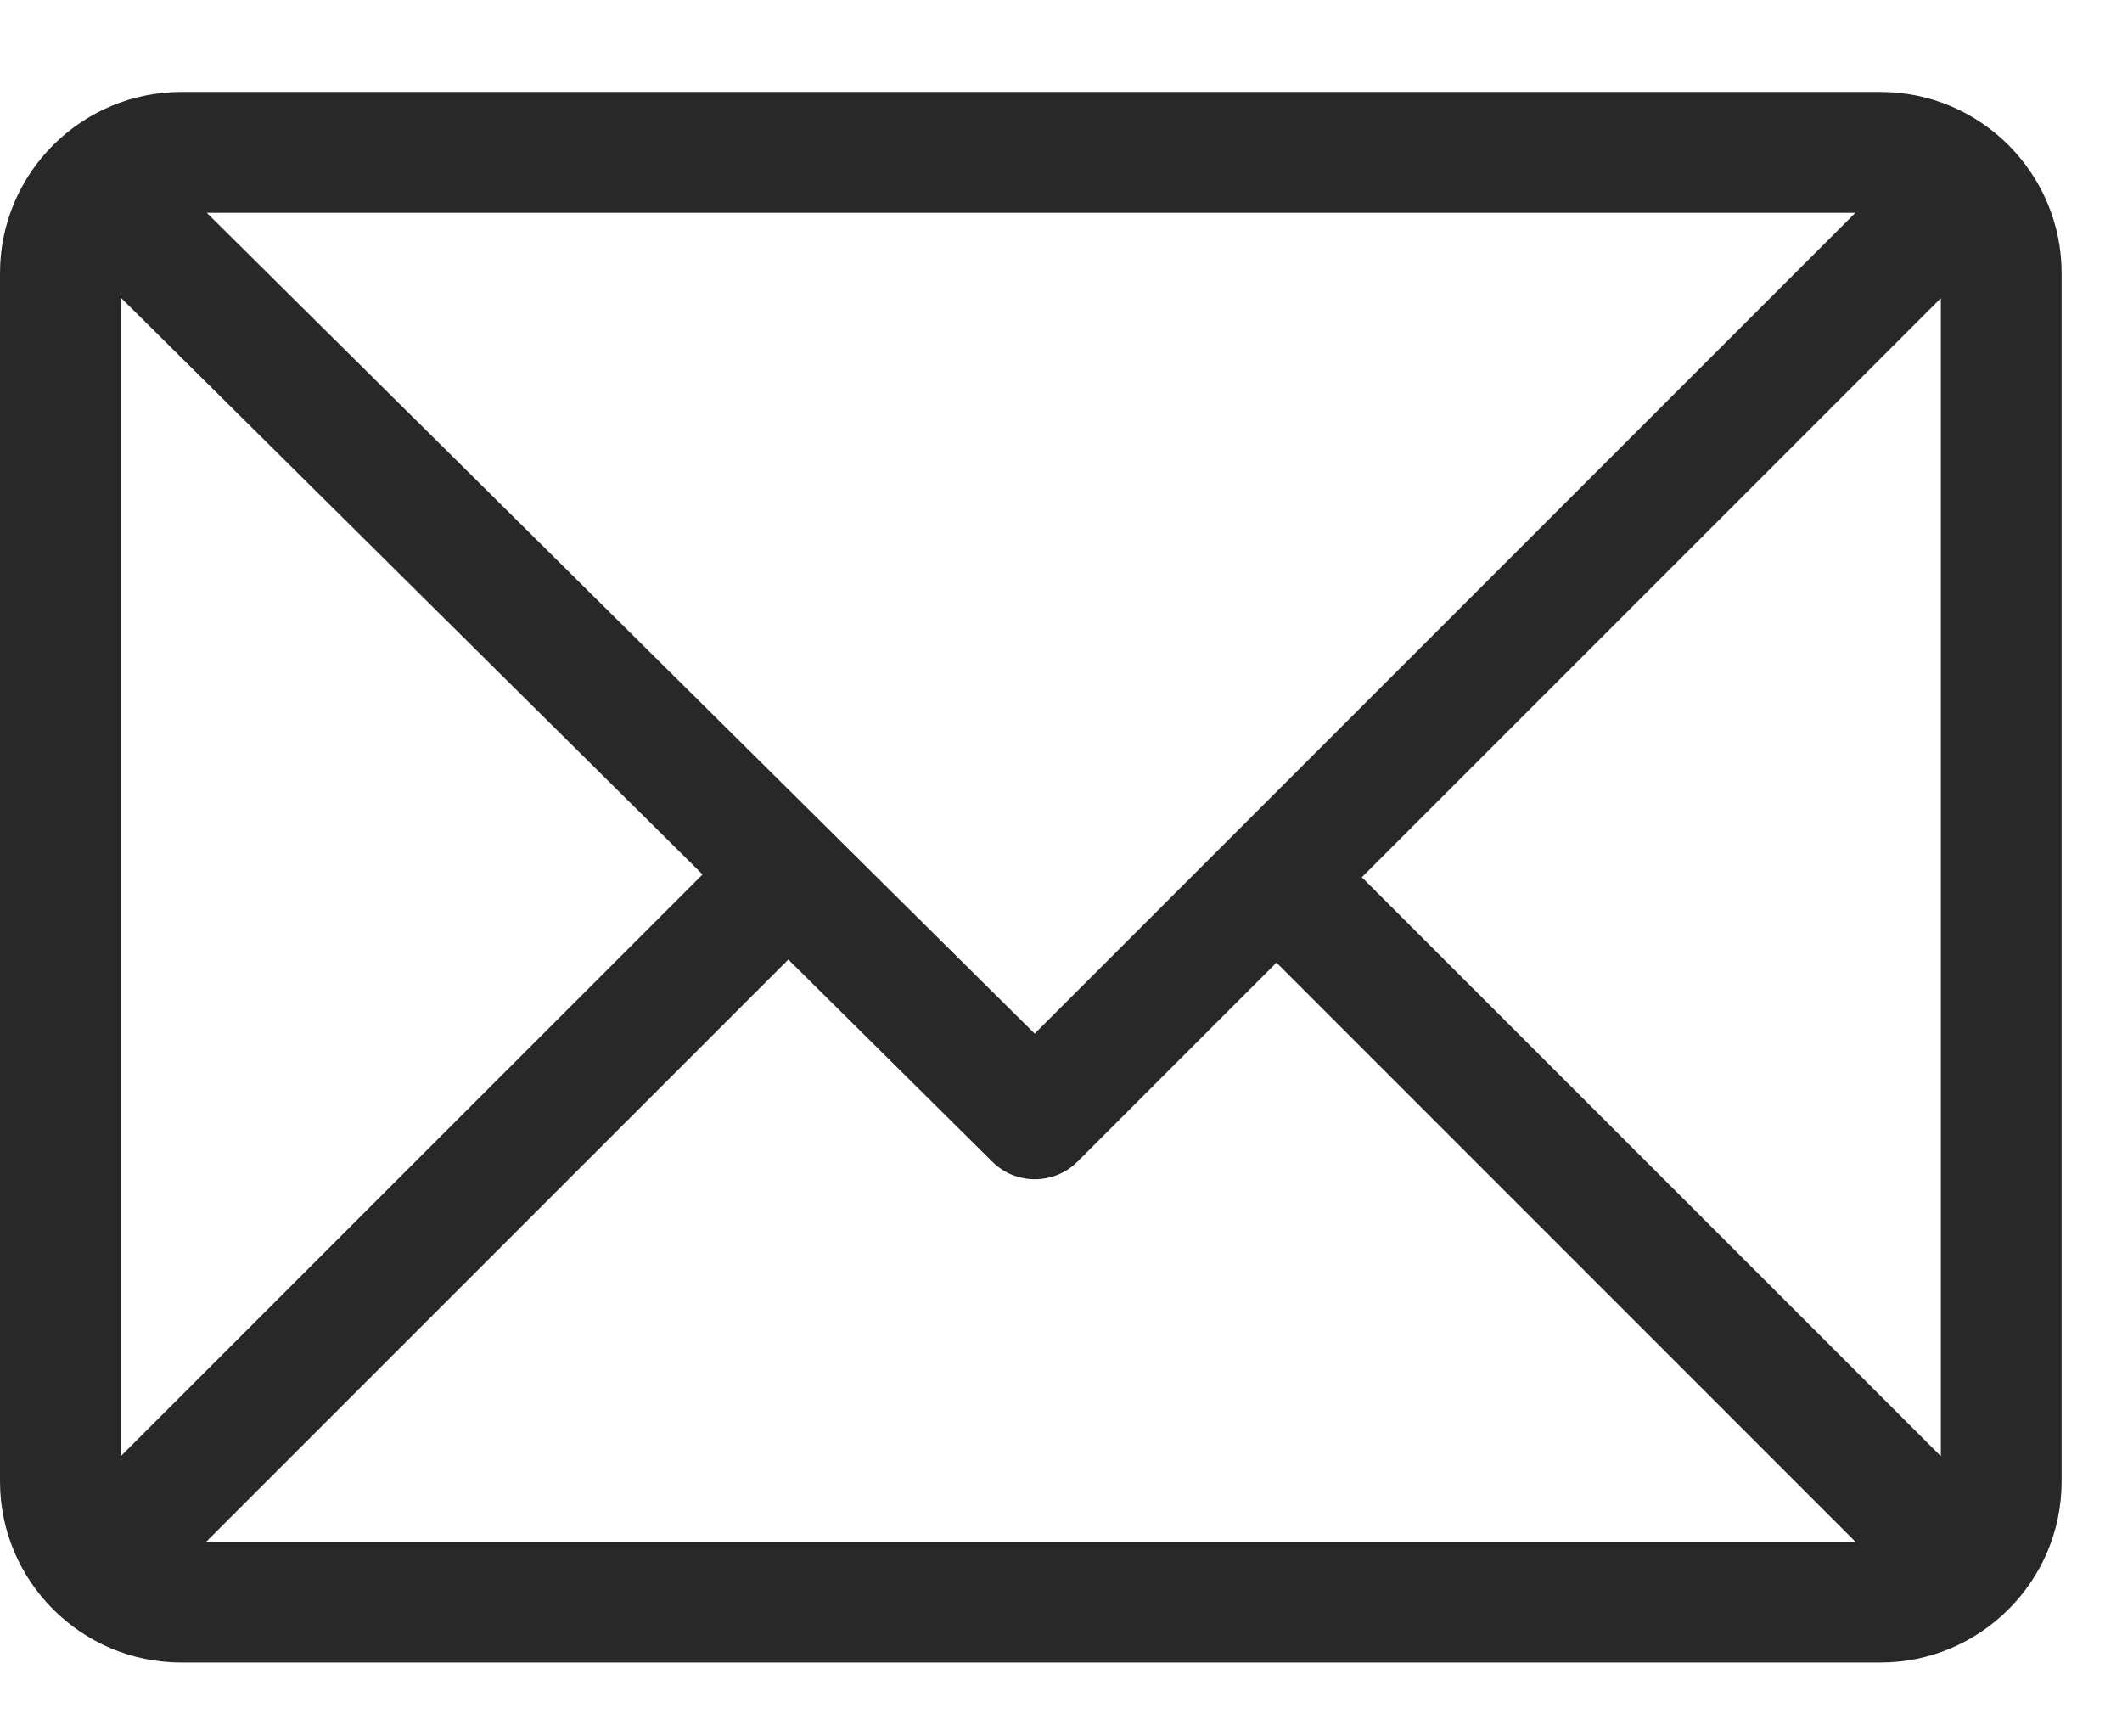 <svg width="22" height="18" viewBox="0 0 22 18" fill="none" xmlns="http://www.w3.org/2000/svg">
<path d="M19.496 0.953H1.879C0.844 0.953 0 1.796 0 2.832V15.356C0 16.388 0.84 17.234 1.879 17.234H19.496C20.528 17.234 21.374 16.394 21.374 15.356V2.832C21.374 1.8 20.534 0.953 19.496 0.953ZM19.236 2.206L10.727 10.715L2.144 2.206H19.236ZM1.252 15.096V3.085L7.284 9.065L1.252 15.096ZM2.138 15.982L8.173 9.947L10.288 12.043C10.533 12.286 10.928 12.285 11.172 12.041L13.234 9.979L19.236 15.982H2.138ZM20.122 15.096L14.119 9.094L20.122 3.091V15.096Z" fill="#282828"/>
</svg>
